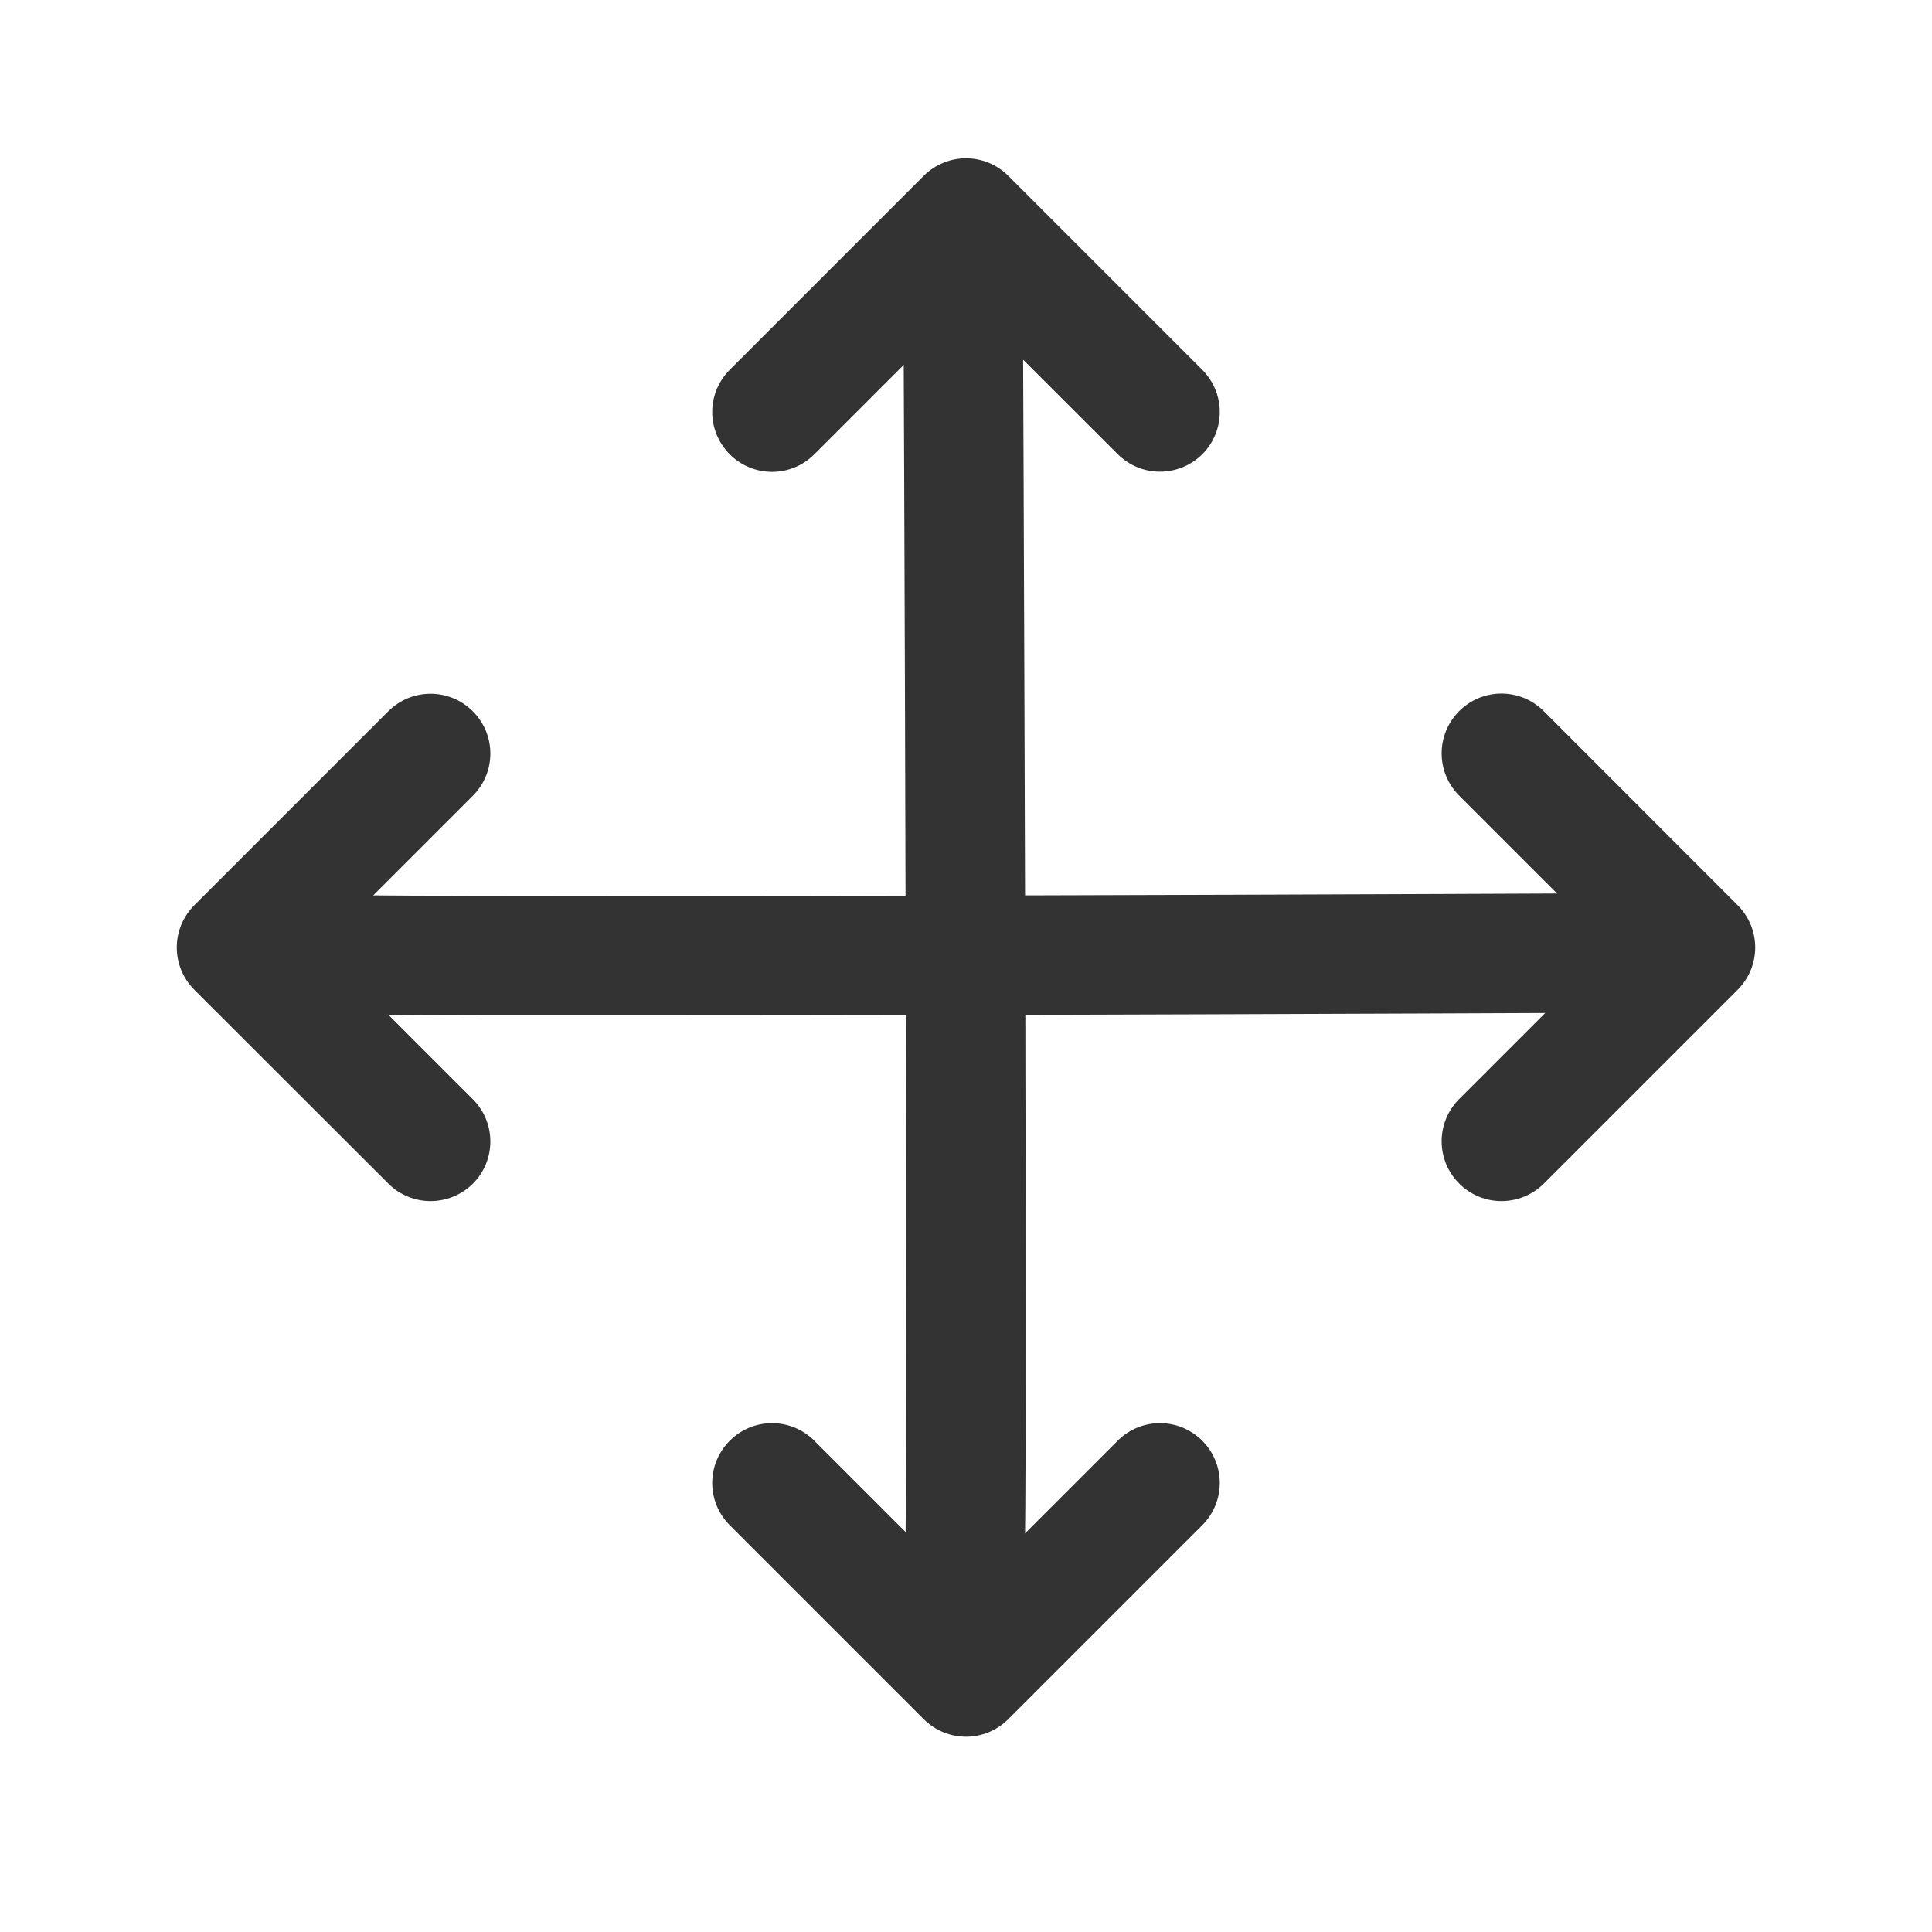 <?xml version="1.0" standalone="no"?><!DOCTYPE svg PUBLIC "-//W3C//DTD SVG 1.1//EN" "http://www.w3.org/Graphics/SVG/1.1/DTD/svg11.dtd"><svg t="1751336707438" class="icon" viewBox="0 0 1024 1024" version="1.1" xmlns="http://www.w3.org/2000/svg" p-id="36634" width="32" height="32" xmlns:xlink="http://www.w3.org/1999/xlink"><path d="M510.7 896.2c-15.3 0-28.7-11.3-31.4-26.6-0.7-4-0.6-7.9 0.1-11.7 1.7-43.3 0.6-444.5-0.6-710.7-0.1-17.5 14-31.7 31.5-31.8h0.1c17.4 0 31.6 14.1 31.7 31.5 0 0 0.8 179.3 1.3 358.7 0.2 89.7 0.3 179.4 0.2 246.8-0.3 141-0.3 141-30.2 143.7-0.9 0.1-1.8 0.1-2.7 0.1z" fill="#333333" p-id="36635"></path><path d="M330.2 538.2h-65.5c-141-0.3-141-0.3-143.7-30.2-1.5-16.4 10.3-31.3 26.5-34.1 4-0.7 8-0.6 11.7 0.1 43.3 1.8 444.4 0.6 710.7-0.6h0.1c17.4 0 31.6 14.1 31.7 31.5 0.1 17.5-14 31.7-31.5 31.8 0 0-179.3 0.8-358.7 1.3-63 0.1-126 0.2-181.3 0.2zM614.8 250c-8.1 0-16.2-3.1-22.4-9.3L512 160.4l-80.4 80.4c-12.4 12.4-32.4 12.4-44.8 0-12.4-12.4-12.4-32.4 0-44.8L489.6 93.2c12.4-12.4 32.4-12.4 44.8 0L637.2 196c12.4 12.4 12.4 32.4 0 44.8-6.2 6.1-14.3 9.2-22.4 9.2zM512 920.5c-8.1 0-16.2-3.1-22.4-9.3L386.8 808.4c-12.4-12.4-12.4-32.4 0-44.8 12.4-12.4 32.4-12.4 44.8 0L512 844l80.4-80.4c12.4-12.4 32.4-12.4 44.8 0 12.4 12.4 12.4 32.4 0 44.8L534.4 911.2c-6.2 6.2-14.3 9.3-22.4 9.3z" fill="#333333" p-id="36636"></path><path d="M795.8 636.6c-8.1 0-16.2-3.1-22.4-9.3-12.4-12.4-12.4-32.4 0-44.8l80.4-80.4-80.4-80.4c-12.4-12.4-12.4-32.4 0-44.8 12.4-12.4 32.4-12.4 44.8 0L921 479.8c12.4 12.4 12.4 32.4 0 44.8L818.2 627.4c-6.2 6.1-14.3 9.2-22.4 9.2zM228.2 636.6c-8.1 0-16.2-3.1-22.4-9.3L103 524.6c-12.4-12.4-12.4-32.4 0-44.8L205.8 377c12.4-12.4 32.4-12.4 44.8 0 12.4 12.4 12.4 32.4 0 44.8l-80.4 80.4 80.4 80.4c12.4 12.4 12.4 32.4 0 44.8-6.2 6.1-14.3 9.2-22.4 9.2z" fill="#333333" p-id="36637"></path></svg>